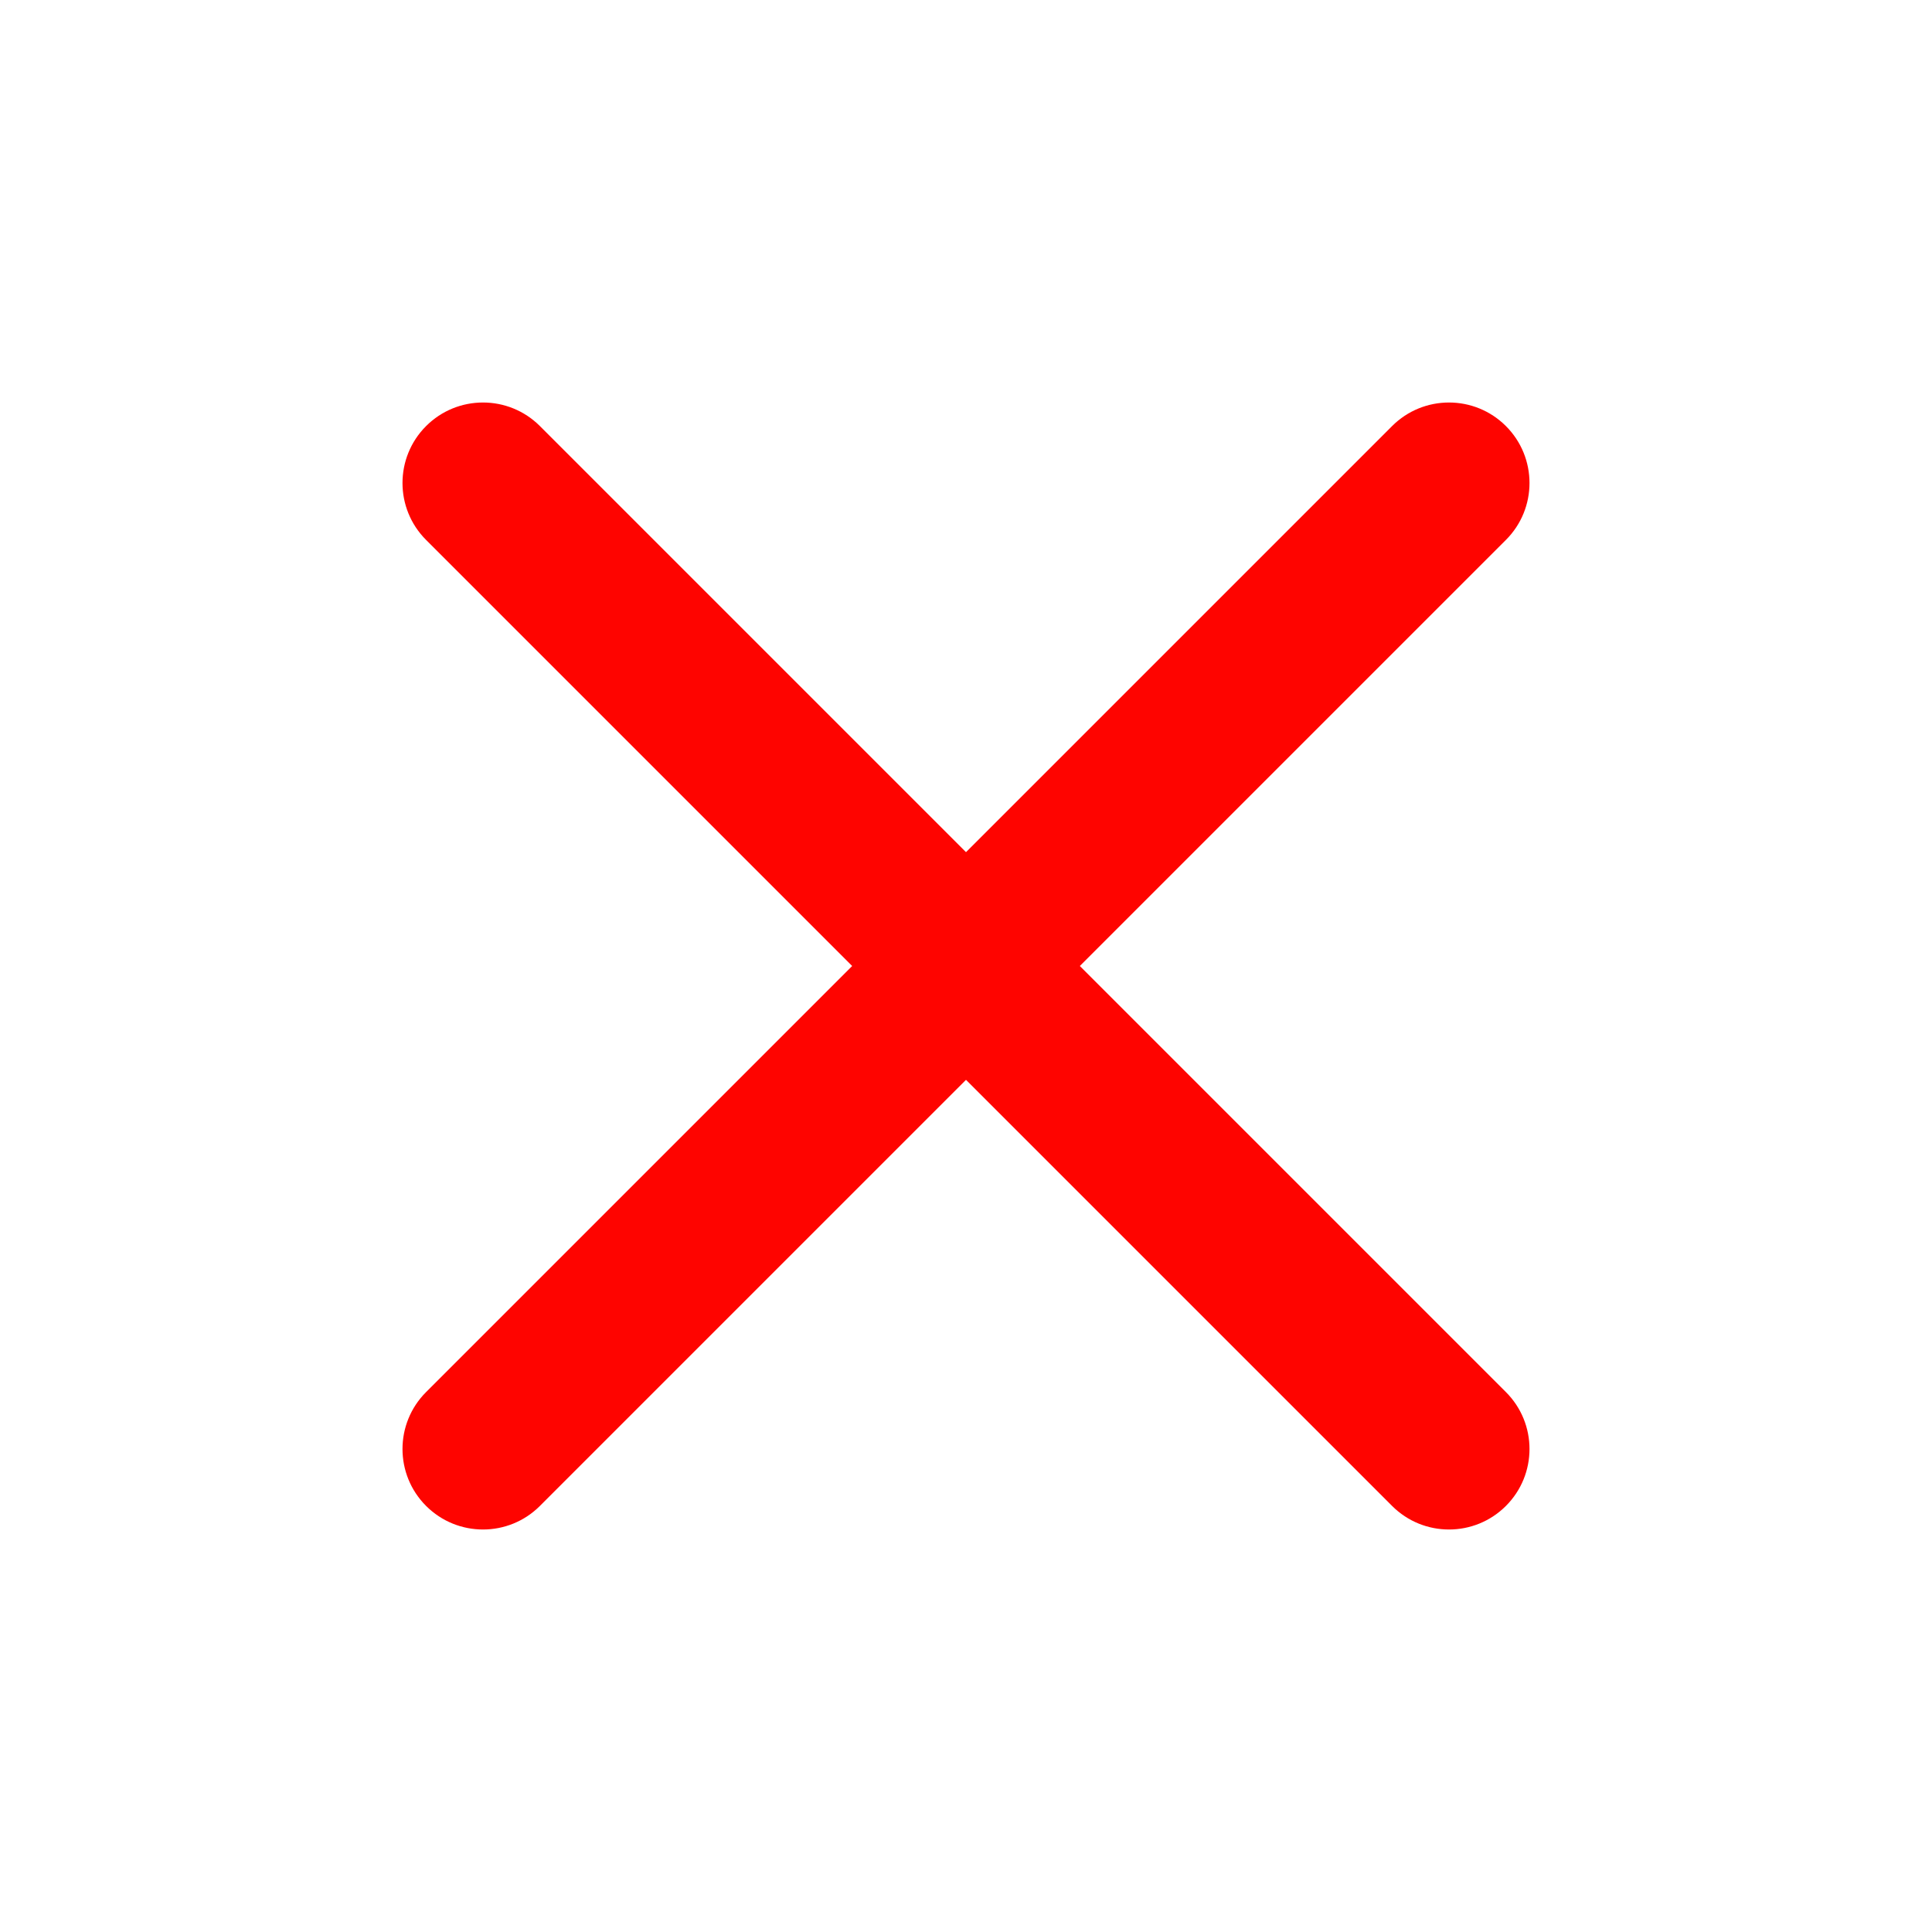<svg width="160" height="160" viewBox="0 0 160 160" fill="none" xmlns="http://www.w3.org/2000/svg">
<path d="M35.286 35.286C37.889 32.683 42.111 32.683 44.714 35.286L80 70.572L115.286 35.286C117.889 32.683 122.111 32.683 124.714 35.286C127.318 37.89 127.318 42.111 124.714 44.714L89.428 80L124.714 115.286C127.318 117.89 127.318 122.111 124.714 124.714C122.111 127.318 117.889 127.318 115.286 124.714L80 89.428L44.714 124.714C42.111 127.318 37.889 127.318 35.286 124.714C32.682 122.111 32.682 117.89 35.286 115.286L70.572 80L35.286 44.714C32.682 42.111 32.682 37.89 35.286 35.286Z" fill="#FE0400"/>
</svg>
